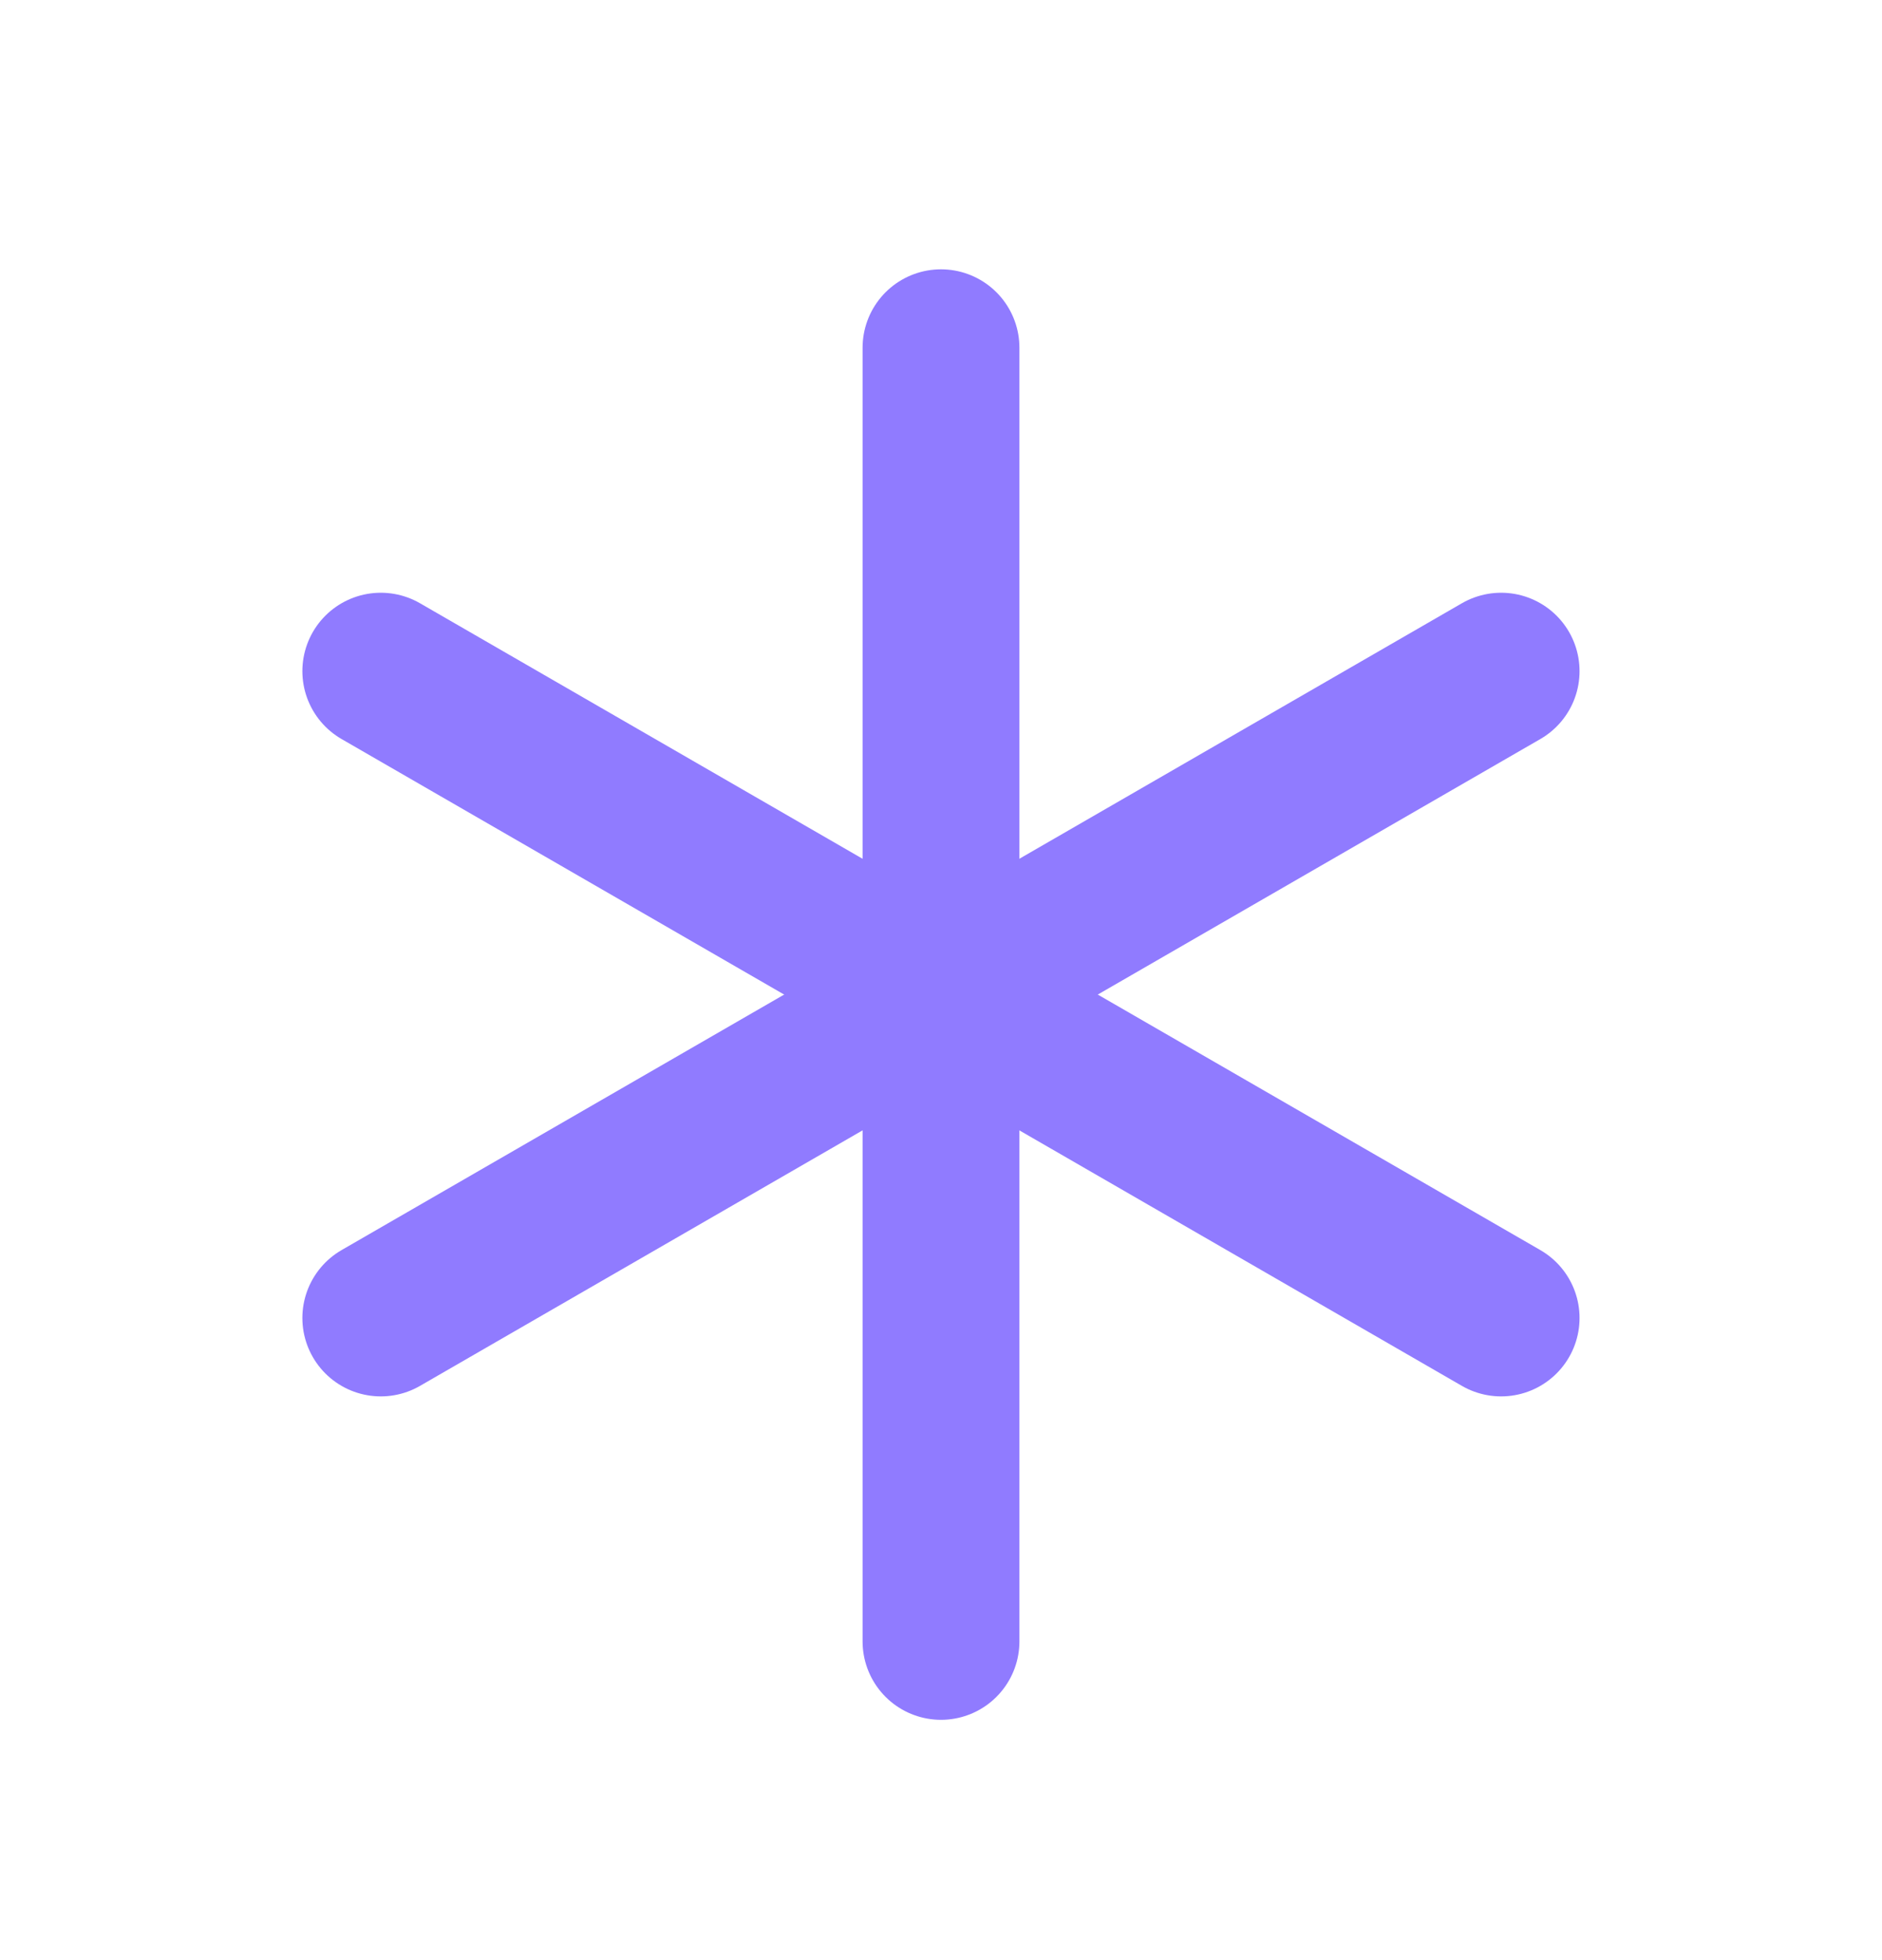 <svg width="24" height="25" viewBox="0 0 24 25" fill="none" xmlns="http://www.w3.org/2000/svg">
<path d="M12 4.435V20.935" stroke="#907BFF" stroke-width="2" stroke-linecap="round" stroke-linejoin="round"/>
<path d="M4.856 8.56L19.143 16.81" stroke="#907BFF" stroke-width="2" stroke-linecap="round" stroke-linejoin="round"/>
<path d="M4.856 16.81L19.143 8.56" stroke="#907BFF" stroke-width="2" stroke-linecap="round" stroke-linejoin="round"/>
</svg>

